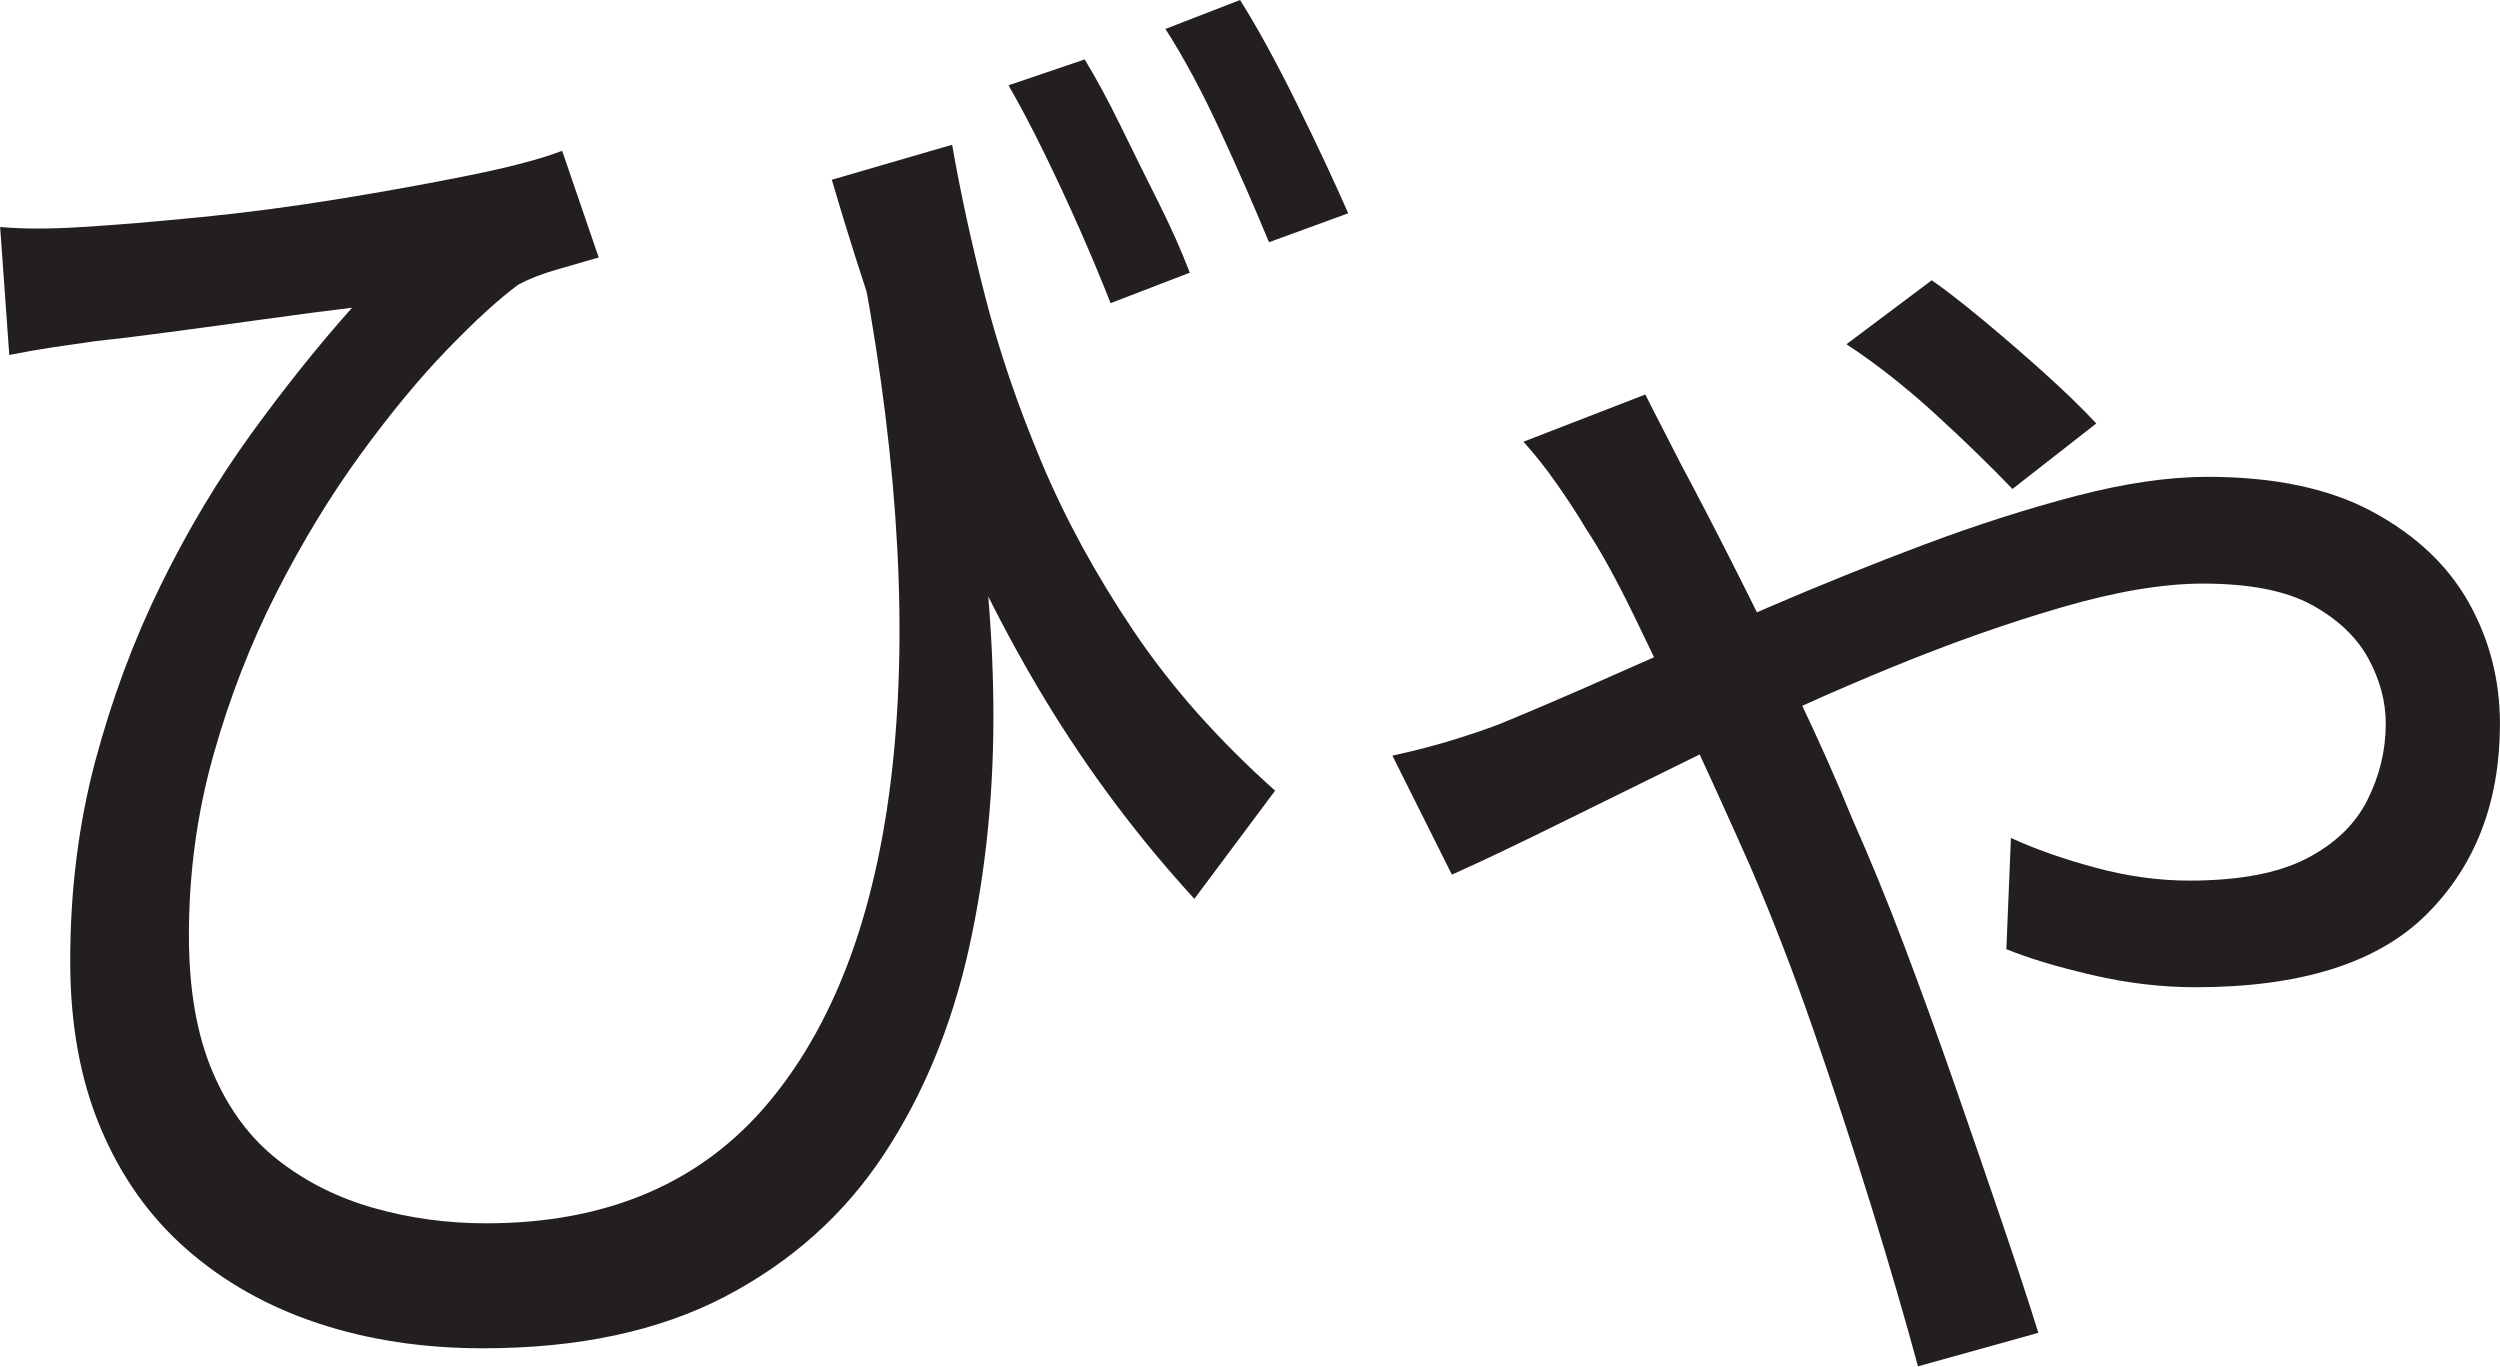 <?xml version="1.0" encoding="UTF-8"?>
<svg id="Layer_1" data-name="Layer 1" xmlns="http://www.w3.org/2000/svg" viewBox="0 0 410.26 224.25">
  <path d="M0,37.25c3.83.34,8.33.34,13.5,0,5.5-.33,12-.88,19.5-1.62s15.08-1.75,22.75-3c7.66-1.25,14.79-2.54,21.38-3.88,6.58-1.33,11.62-2.66,15.12-4l6,17.5c-1.67.5-3.84,1.12-6.5,1.88-2.67.75-4.92,1.62-6.75,2.62-3.17,2.34-7.04,5.88-11.62,10.62-4.59,4.75-9.34,10.5-14.25,17.25-4.92,6.75-9.5,14.29-13.75,22.62-4.25,8.34-7.71,17.25-10.38,26.75-2.67,9.5-4,19.34-4,29.5,0,8.84,1.29,16.29,3.88,22.38,2.58,6.09,6.16,10.92,10.75,14.5,4.58,3.59,9.83,6.21,15.75,7.88,5.91,1.67,12.04,2.5,18.38,2.5,20,0,35.54-6.71,46.62-20.12,11.08-13.41,17.83-32.25,20.25-56.5,2.41-24.25.38-52.71-6.12-85.38l18.25,33.75c2.66,14.34,4.08,28.59,4.25,42.75.16,14.17-1.17,27.62-4,40.38-2.84,12.75-7.5,24.04-14,33.88-6.5,9.84-15.17,17.58-26,23.25-10.84,5.66-24.09,8.5-39.75,8.5-9.84,0-18.88-1.38-27.12-4.12s-15.42-6.79-21.5-12.12c-6.09-5.33-10.79-11.96-14.12-19.88-3.34-7.91-5-17.04-5-27.38,0-11.66,1.38-22.62,4.12-32.88s6.33-19.88,10.75-28.88c4.41-9,9.38-17.29,14.88-24.88,5.5-7.58,11-14.46,16.5-20.62-4.17.5-8.96,1.12-14.38,1.88-5.42.75-10.62,1.46-15.62,2.12-5,.67-9.09,1.17-12.25,1.5-2.34.34-4.62.67-6.88,1-2.25.34-4.62.75-7.12,1.25l-1.5-21ZM156.25,23.75c1.33,7.67,3.12,15.92,5.38,24.75,2.25,8.84,5.33,17.92,9.25,27.25,3.91,9.34,8.96,18.59,15.12,27.75,6.16,9.17,13.91,17.92,23.25,26.25l-13.25,17.75c-9.17-10-17.29-20.83-24.38-32.5-7.09-11.66-13.46-24.58-19.12-38.75-5.67-14.16-11-29.75-16-46.75l19.75-5.75ZM178,9.75c1.83,3,3.79,6.62,5.88,10.88,2.08,4.25,4.16,8.46,6.25,12.62,2.08,4.17,3.79,8,5.12,11.5l-13,5c-1.5-3.83-3.21-7.91-5.12-12.25-1.92-4.33-3.88-8.54-5.88-12.62-2-4.08-3.92-7.71-5.75-10.88l12.5-4.25ZM203.5,0c2.83,4.5,5.91,10.12,9.25,16.88,3.33,6.75,6.16,12.79,8.5,18.12l-13,4.75c-2.34-5.66-5-11.75-8-18.25s-6-12.08-9-16.75l12.25-4.75Z" style="fill: #231f20; stroke-width: 0px;"/>
  <path d="M228.51,124c3.83-.83,7.33-1.75,10.5-2.75,3.16-1,5.58-1.83,7.25-2.5,5.66-2.33,12.25-5.16,19.75-8.5,7.5-3.33,15.5-6.83,24-10.5,8.5-3.66,17.08-7.12,25.75-10.38,8.66-3.25,17-5.91,25-8,8-2.08,15.16-3.12,21.5-3.12,11,0,20.04,1.92,27.12,5.75,7.08,3.84,12.33,8.79,15.75,14.88,3.41,6.09,5.12,12.71,5.12,19.88,0,12.84-4,23.25-12,31.25s-20.67,12-38,12c-5.5,0-11.12-.66-16.88-2-5.75-1.33-10.46-2.75-14.12-4.25l.75-18.25c4,1.84,8.62,3.46,13.88,4.88,5.25,1.42,10.38,2.12,15.38,2.12,8.16,0,14.58-1.21,19.25-3.62,4.66-2.41,8-5.62,10-9.62s3-8.16,3-12.5c0-3.66-.96-7.25-2.88-10.75-1.92-3.5-5-6.41-9.25-8.75-4.25-2.33-10.21-3.5-17.88-3.5-6.5,0-14.21,1.29-23.12,3.88-8.92,2.59-18.25,5.88-28,9.88s-19.29,8.29-28.62,12.88c-9.34,4.59-17.79,8.75-25.38,12.5-7.59,3.75-13.62,6.62-18.12,8.62l-9.75-19.5ZM270.01,64.75c1,2,2.04,4.04,3.12,6.12,1.08,2.09,2.04,3.96,2.88,5.62,2.33,4.34,5.21,9.88,8.62,16.62,3.41,6.75,6.88,13.79,10.38,21.12,3.5,7.34,6.5,14.09,9,20.25,2.83,6.34,5.66,13.25,8.5,20.75,2.83,7.5,5.58,15.09,8.25,22.75,2.66,7.67,5.21,15.04,7.62,22.12,2.41,7.08,4.46,13.29,6.12,18.62l-19.75,5.5c-2.17-8-4.71-16.71-7.62-26.12-2.92-9.41-6.04-18.96-9.38-28.62-3.34-9.66-6.84-18.75-10.5-27.25-3.17-7.16-6.42-14.33-9.75-21.5-3.34-7.16-6.46-13.75-9.38-19.75-2.92-6-5.54-10.75-7.88-14.25-1.17-2-2.71-4.38-4.62-7.12-1.92-2.75-3.79-5.12-5.62-7.12l20-7.75ZM330.26,80.25c-3.67-3.83-7.92-7.96-12.75-12.38-4.84-4.41-9.67-8.21-14.5-11.38l14-10.5c2.16,1.5,4.96,3.67,8.38,6.5,3.41,2.84,6.79,5.75,10.12,8.75,3.33,3,6.16,5.75,8.5,8.25l-13.75,10.75Z" style="fill: #231f20; stroke-width: 0px;"/>
</svg>